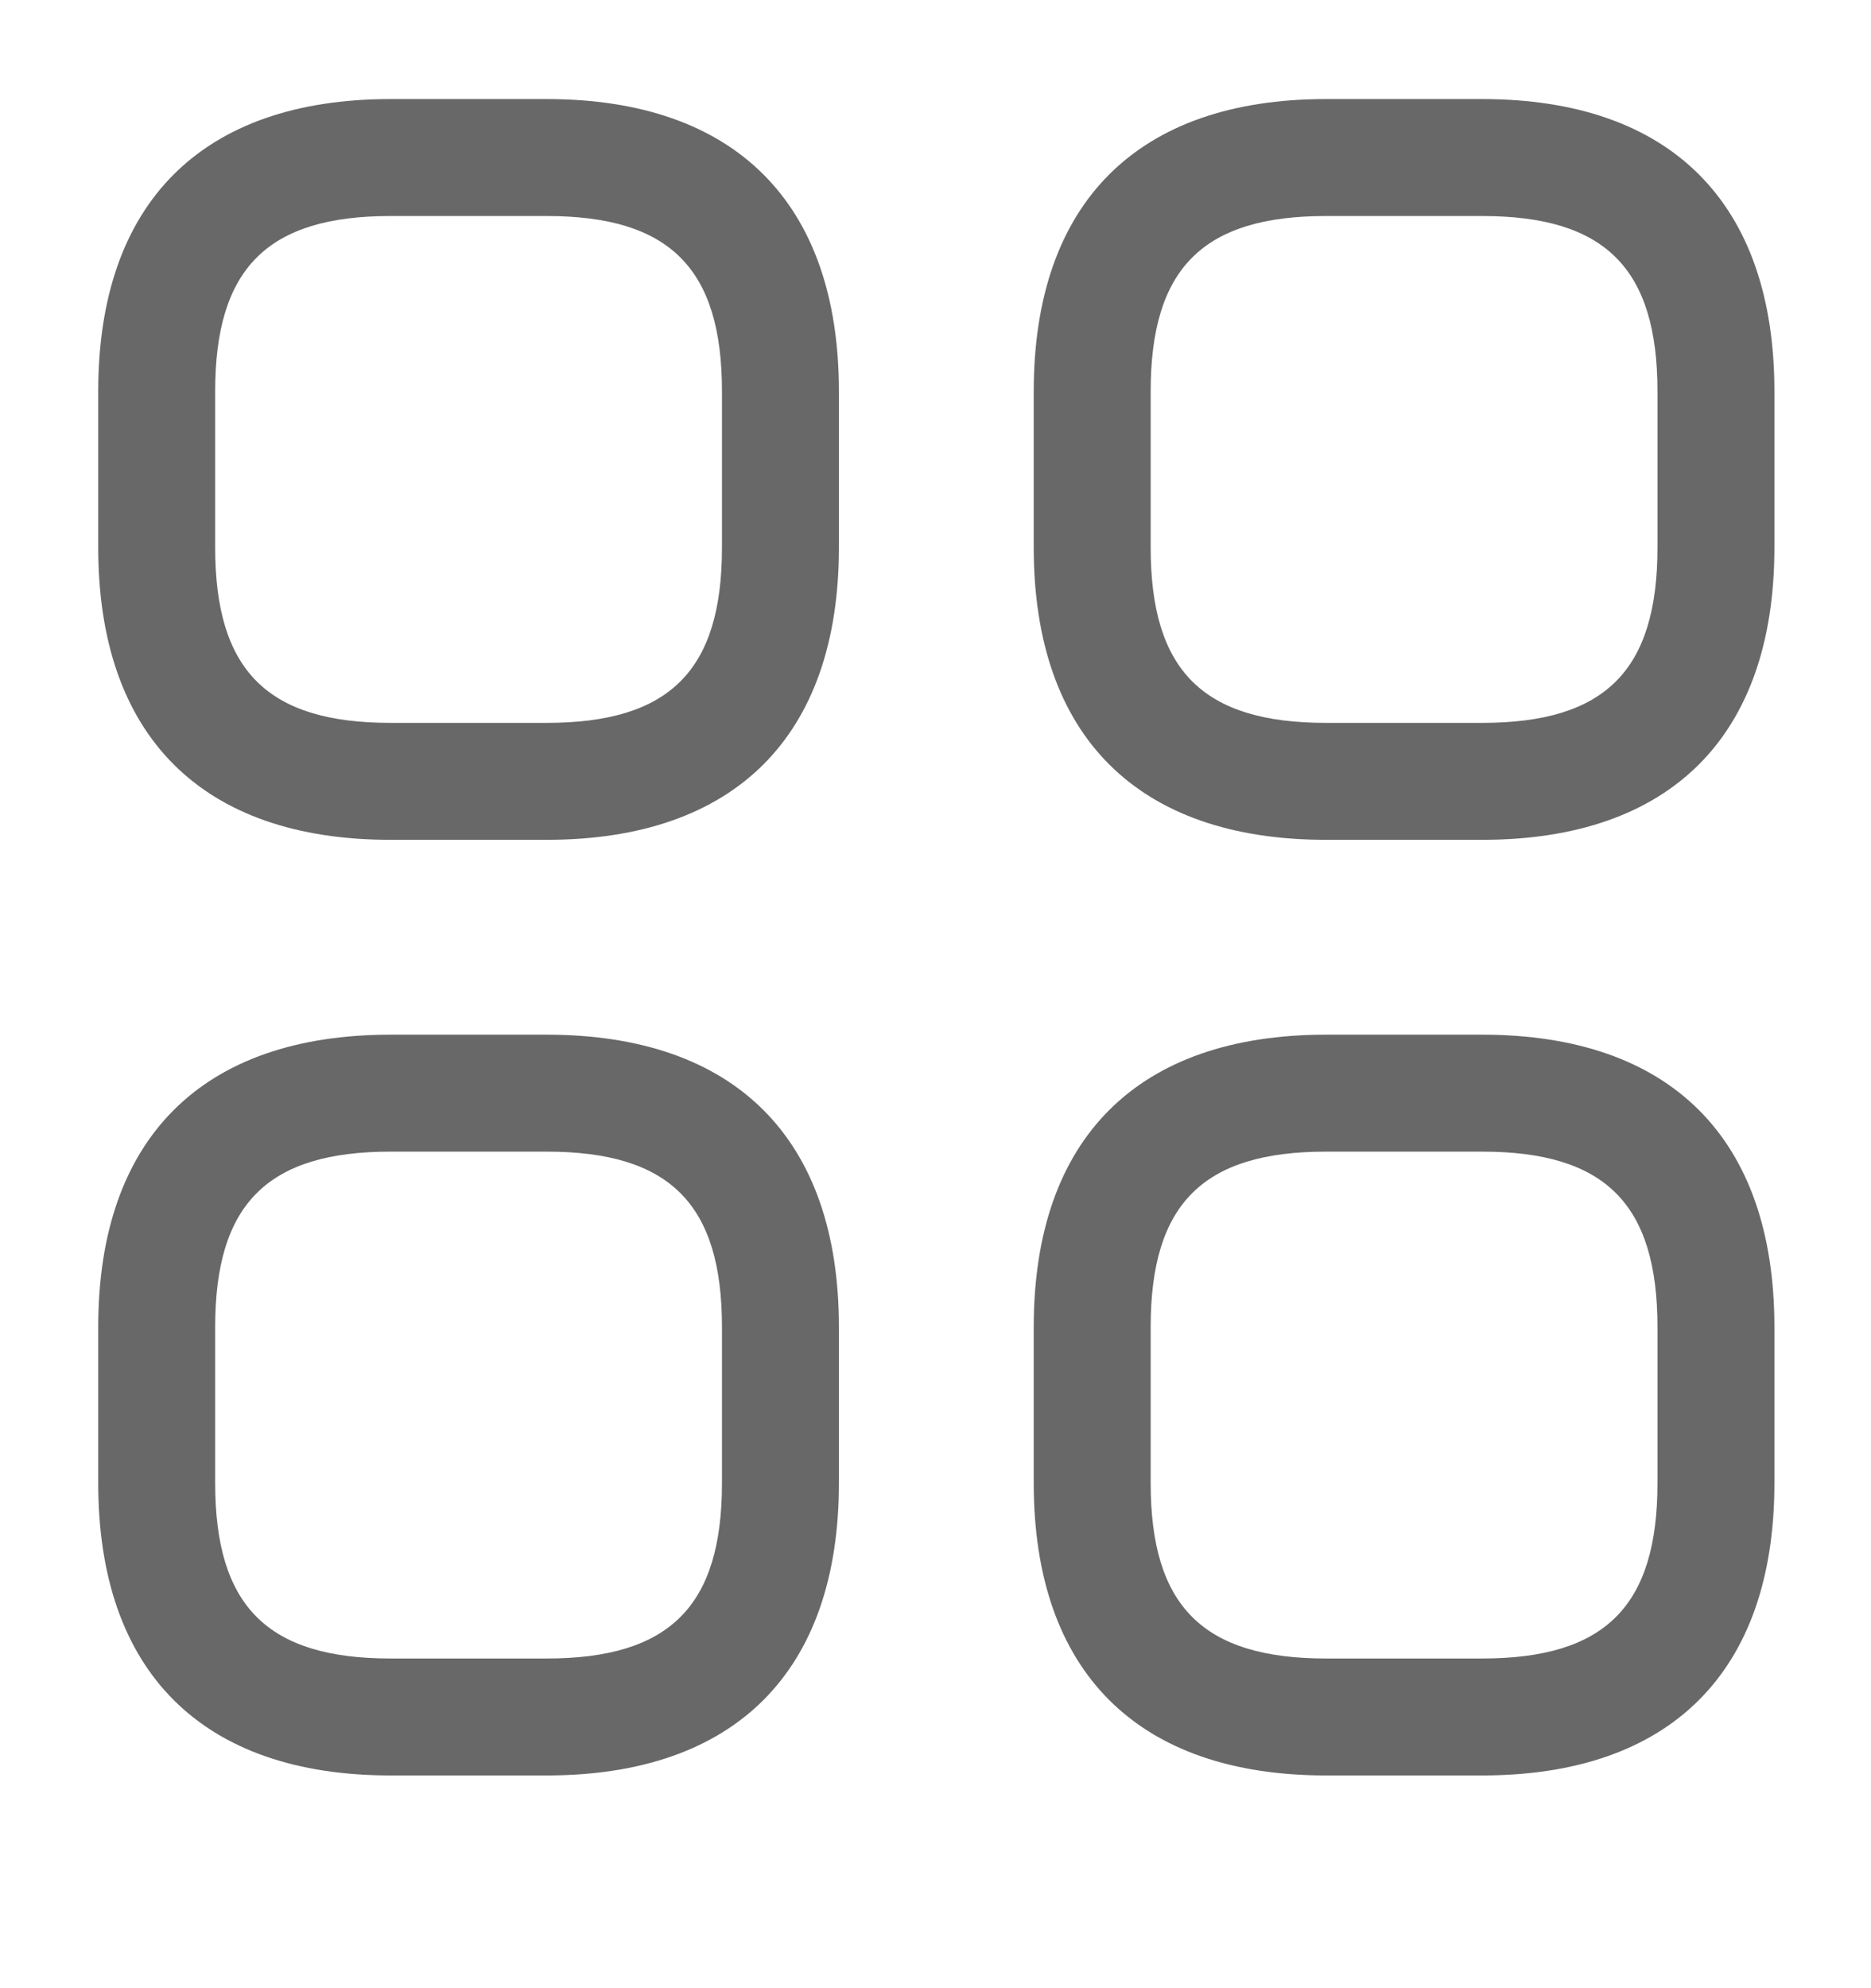 <svg width="16" height="17" viewBox="0 0 16 17" fill="none" xmlns="http://www.w3.org/2000/svg">
<path d="M4.674 7.181L3.34 7.181C1.727 7.181 0.84 6.294 0.84 4.681L0.84 3.347C0.84 1.734 1.727 0.847 3.34 0.847L4.674 0.847C6.287 0.847 7.174 1.734 7.174 3.347L7.174 4.681C7.174 6.294 6.287 7.181 4.674 7.181ZM3.34 1.847C2.287 1.847 1.84 2.294 1.84 3.347L1.84 4.681C1.84 5.734 2.287 6.181 3.34 6.181L4.674 6.181C5.727 6.181 6.174 5.734 6.174 4.681L6.174 3.347C6.174 2.294 5.727 1.847 4.674 1.847L3.34 1.847Z" fill="#686868"/>
<path d="M12.674 7.181L11.34 7.181C9.727 7.181 8.84 6.294 8.84 4.681L8.84 3.347C8.84 1.734 9.727 0.847 11.34 0.847L12.674 0.847C14.287 0.847 15.174 1.734 15.174 3.347L15.174 4.681C15.174 6.294 14.287 7.181 12.674 7.181ZM11.34 1.847C10.287 1.847 9.84 2.294 9.84 3.347L9.84 4.681C9.84 5.734 10.287 6.181 11.34 6.181L12.674 6.181C13.727 6.181 14.174 5.734 14.174 4.681L14.174 3.347C14.174 2.294 13.727 1.847 12.674 1.847L11.34 1.847Z" fill="#686868"/>
<path d="M12.674 15.181L11.34 15.181C9.727 15.181 8.84 14.294 8.84 12.681L8.84 11.347C8.84 9.734 9.727 8.847 11.34 8.847L12.674 8.847C14.287 8.847 15.174 9.734 15.174 11.347L15.174 12.681C15.174 14.294 14.287 15.181 12.674 15.181ZM11.34 9.847C10.287 9.847 9.84 10.294 9.84 11.347L9.84 12.681C9.84 13.734 10.287 14.181 11.34 14.181L12.674 14.181C13.727 14.181 14.174 13.734 14.174 12.681L14.174 11.347C14.174 10.294 13.727 9.847 12.674 9.847L11.34 9.847Z" fill="#686868"/>
<path d="M4.674 15.181L3.34 15.181C1.727 15.181 0.84 14.294 0.84 12.681L0.84 11.347C0.84 9.734 1.727 8.847 3.34 8.847L4.674 8.847C6.287 8.847 7.174 9.734 7.174 11.347L7.174 12.681C7.174 14.294 6.287 15.181 4.674 15.181ZM3.34 9.847C2.287 9.847 1.84 10.294 1.84 11.347L1.84 12.681C1.84 13.734 2.287 14.181 3.34 14.181L4.674 14.181C5.727 14.181 6.174 13.734 6.174 12.681L6.174 11.347C6.174 10.294 5.727 9.847 4.674 9.847L3.34 9.847Z" fill="#686868"/>
</svg>
